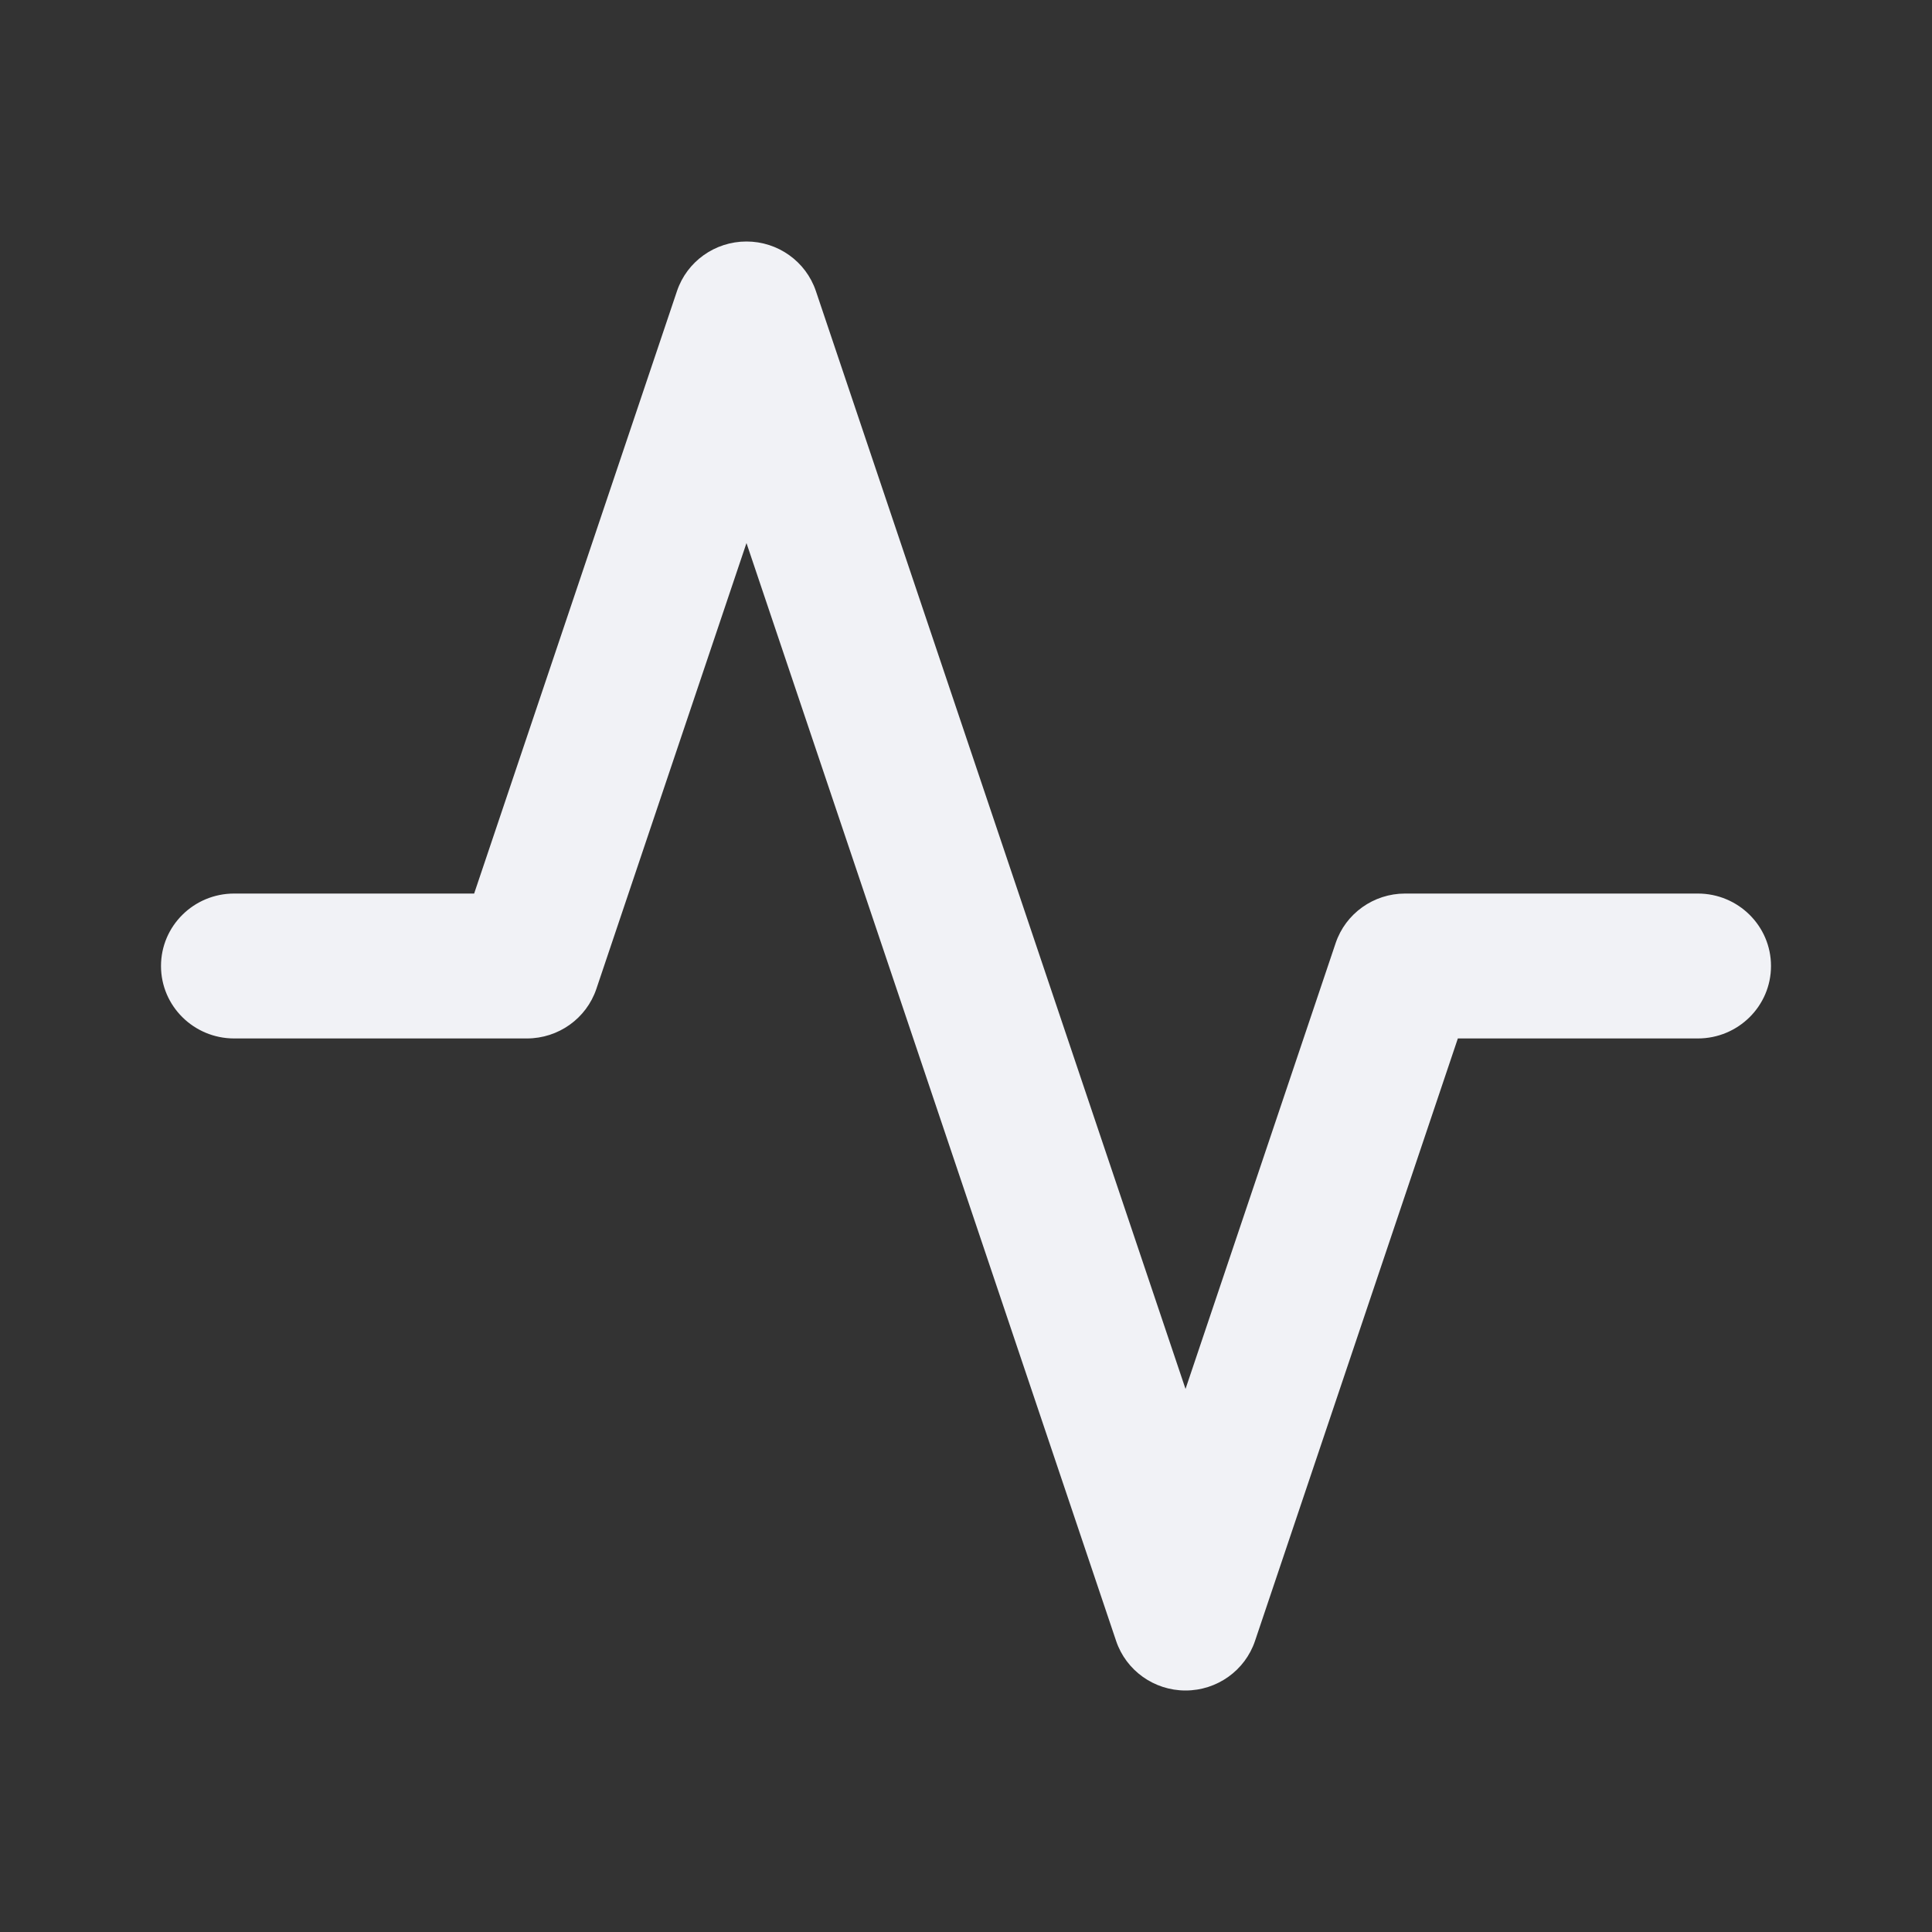 <svg width="24" height="24" viewBox="0 0 24 24" fill="none" xmlns="http://www.w3.org/2000/svg">
<rect x="0" y="0" width="24" height="24" fill="#333333" stroke="none"/>
<path fill-rule="evenodd" clip-rule="evenodd" d="M9.273 3C9.664 3 10.011 3.248 10.135 3.615L14.727 17.254L16.592 11.715C16.716 11.348 17.063 11.1 17.454 11.1H21.091C21.593 11.1 22 11.503 22 12C22 12.497 21.593 12.9 21.091 12.9H18.11L15.59 20.385C15.466 20.752 15.119 21 14.727 21C14.336 21 13.989 20.752 13.865 20.385L9.273 6.746L7.408 12.285C7.284 12.652 6.937 12.9 6.545 12.9H2.909C2.407 12.9 2 12.497 2 12C2 11.503 2.407 11.1 2.909 11.1H5.89L8.41 3.615C8.534 3.248 8.881 3 9.273 3Z" fill="#F1F2F6"/>
</svg>
